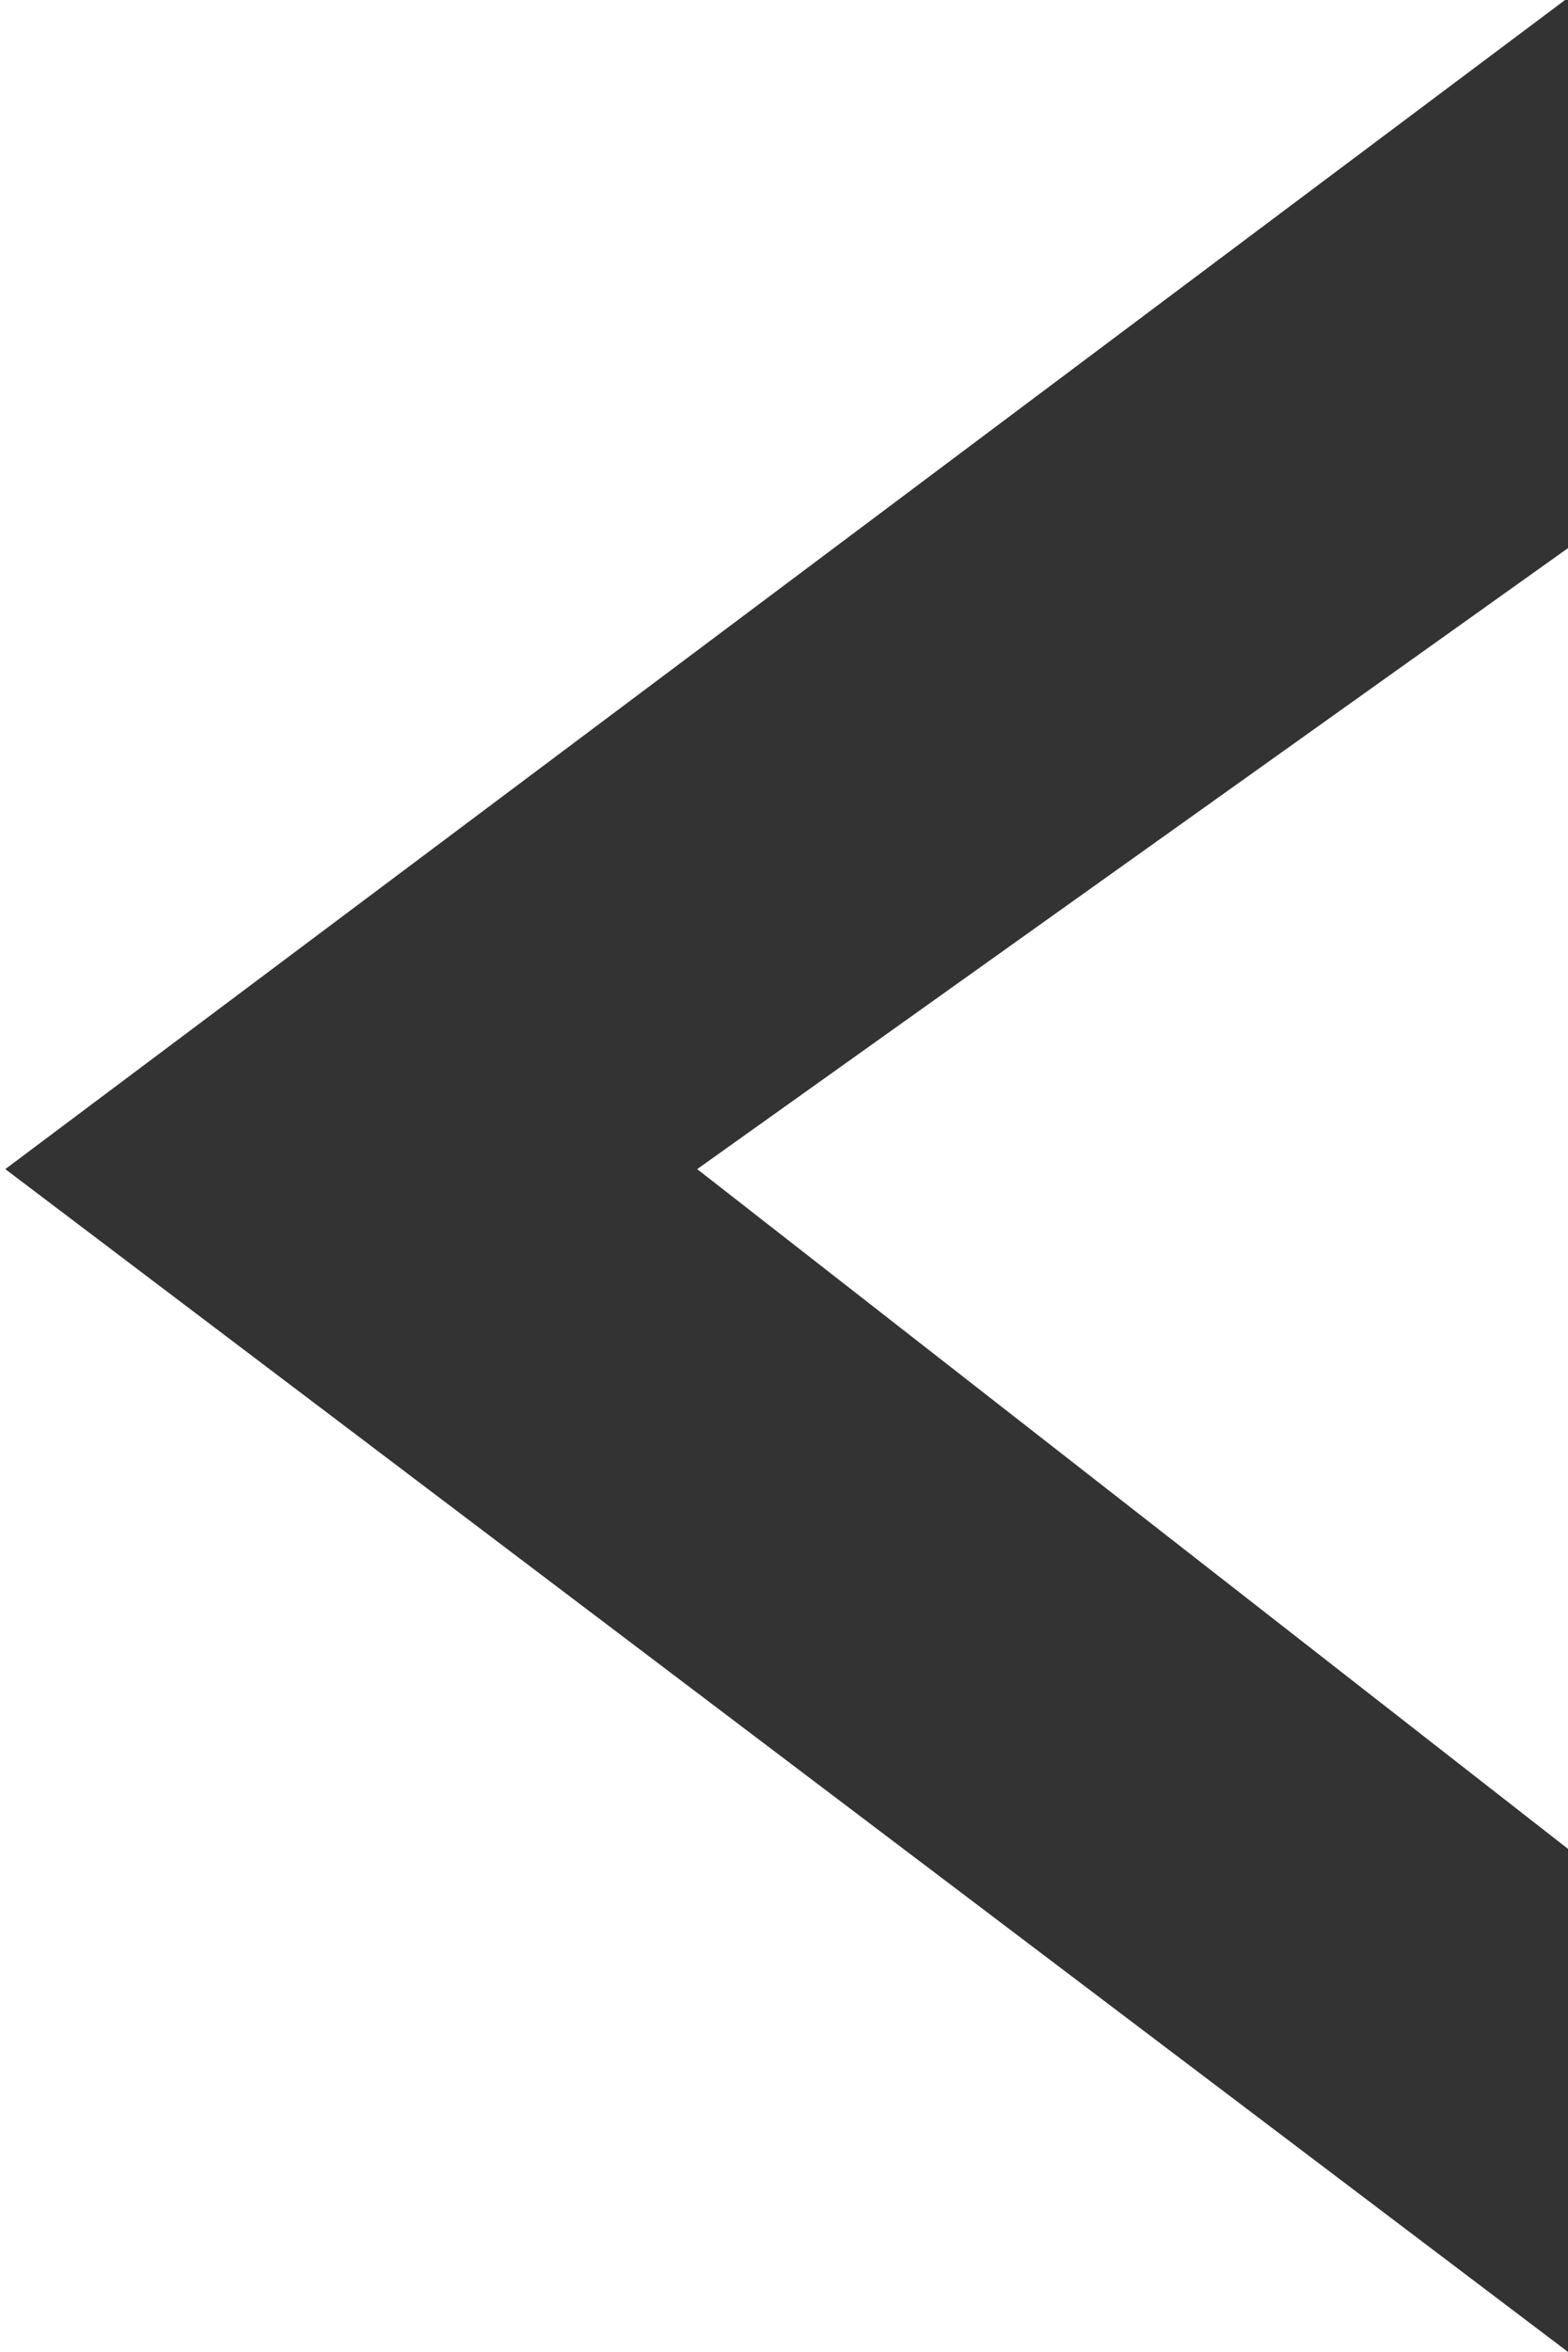 <?xml version="1.0" encoding="utf-8"?>
<!-- Generator: Adobe Illustrator 16.0.0, SVG Export Plug-In . SVG Version: 6.00 Build 0)  -->
<!DOCTYPE svg PUBLIC "-//W3C//DTD SVG 1.1//EN" "http://www.w3.org/Graphics/SVG/1.1/DTD/svg11.dtd">
<svg version="1.1" id="Layer_1" xmlns="http://www.w3.org/2000/svg" xmlns:xlink="http://www.w3.org/1999/xlink" x="0px" y="0px"
	 width="10.656px" height="15.975px" viewBox="0 0 10.656 15.975" enable-background="new 0 0 10.656 15.975" xml:space="preserve">
<polygon fill="#333333" points="0.036,7.941 10.656,-0.015 10.656,3.723 4.738,7.941 10.656,12.558 10.656,15.975 "/>
</svg>
